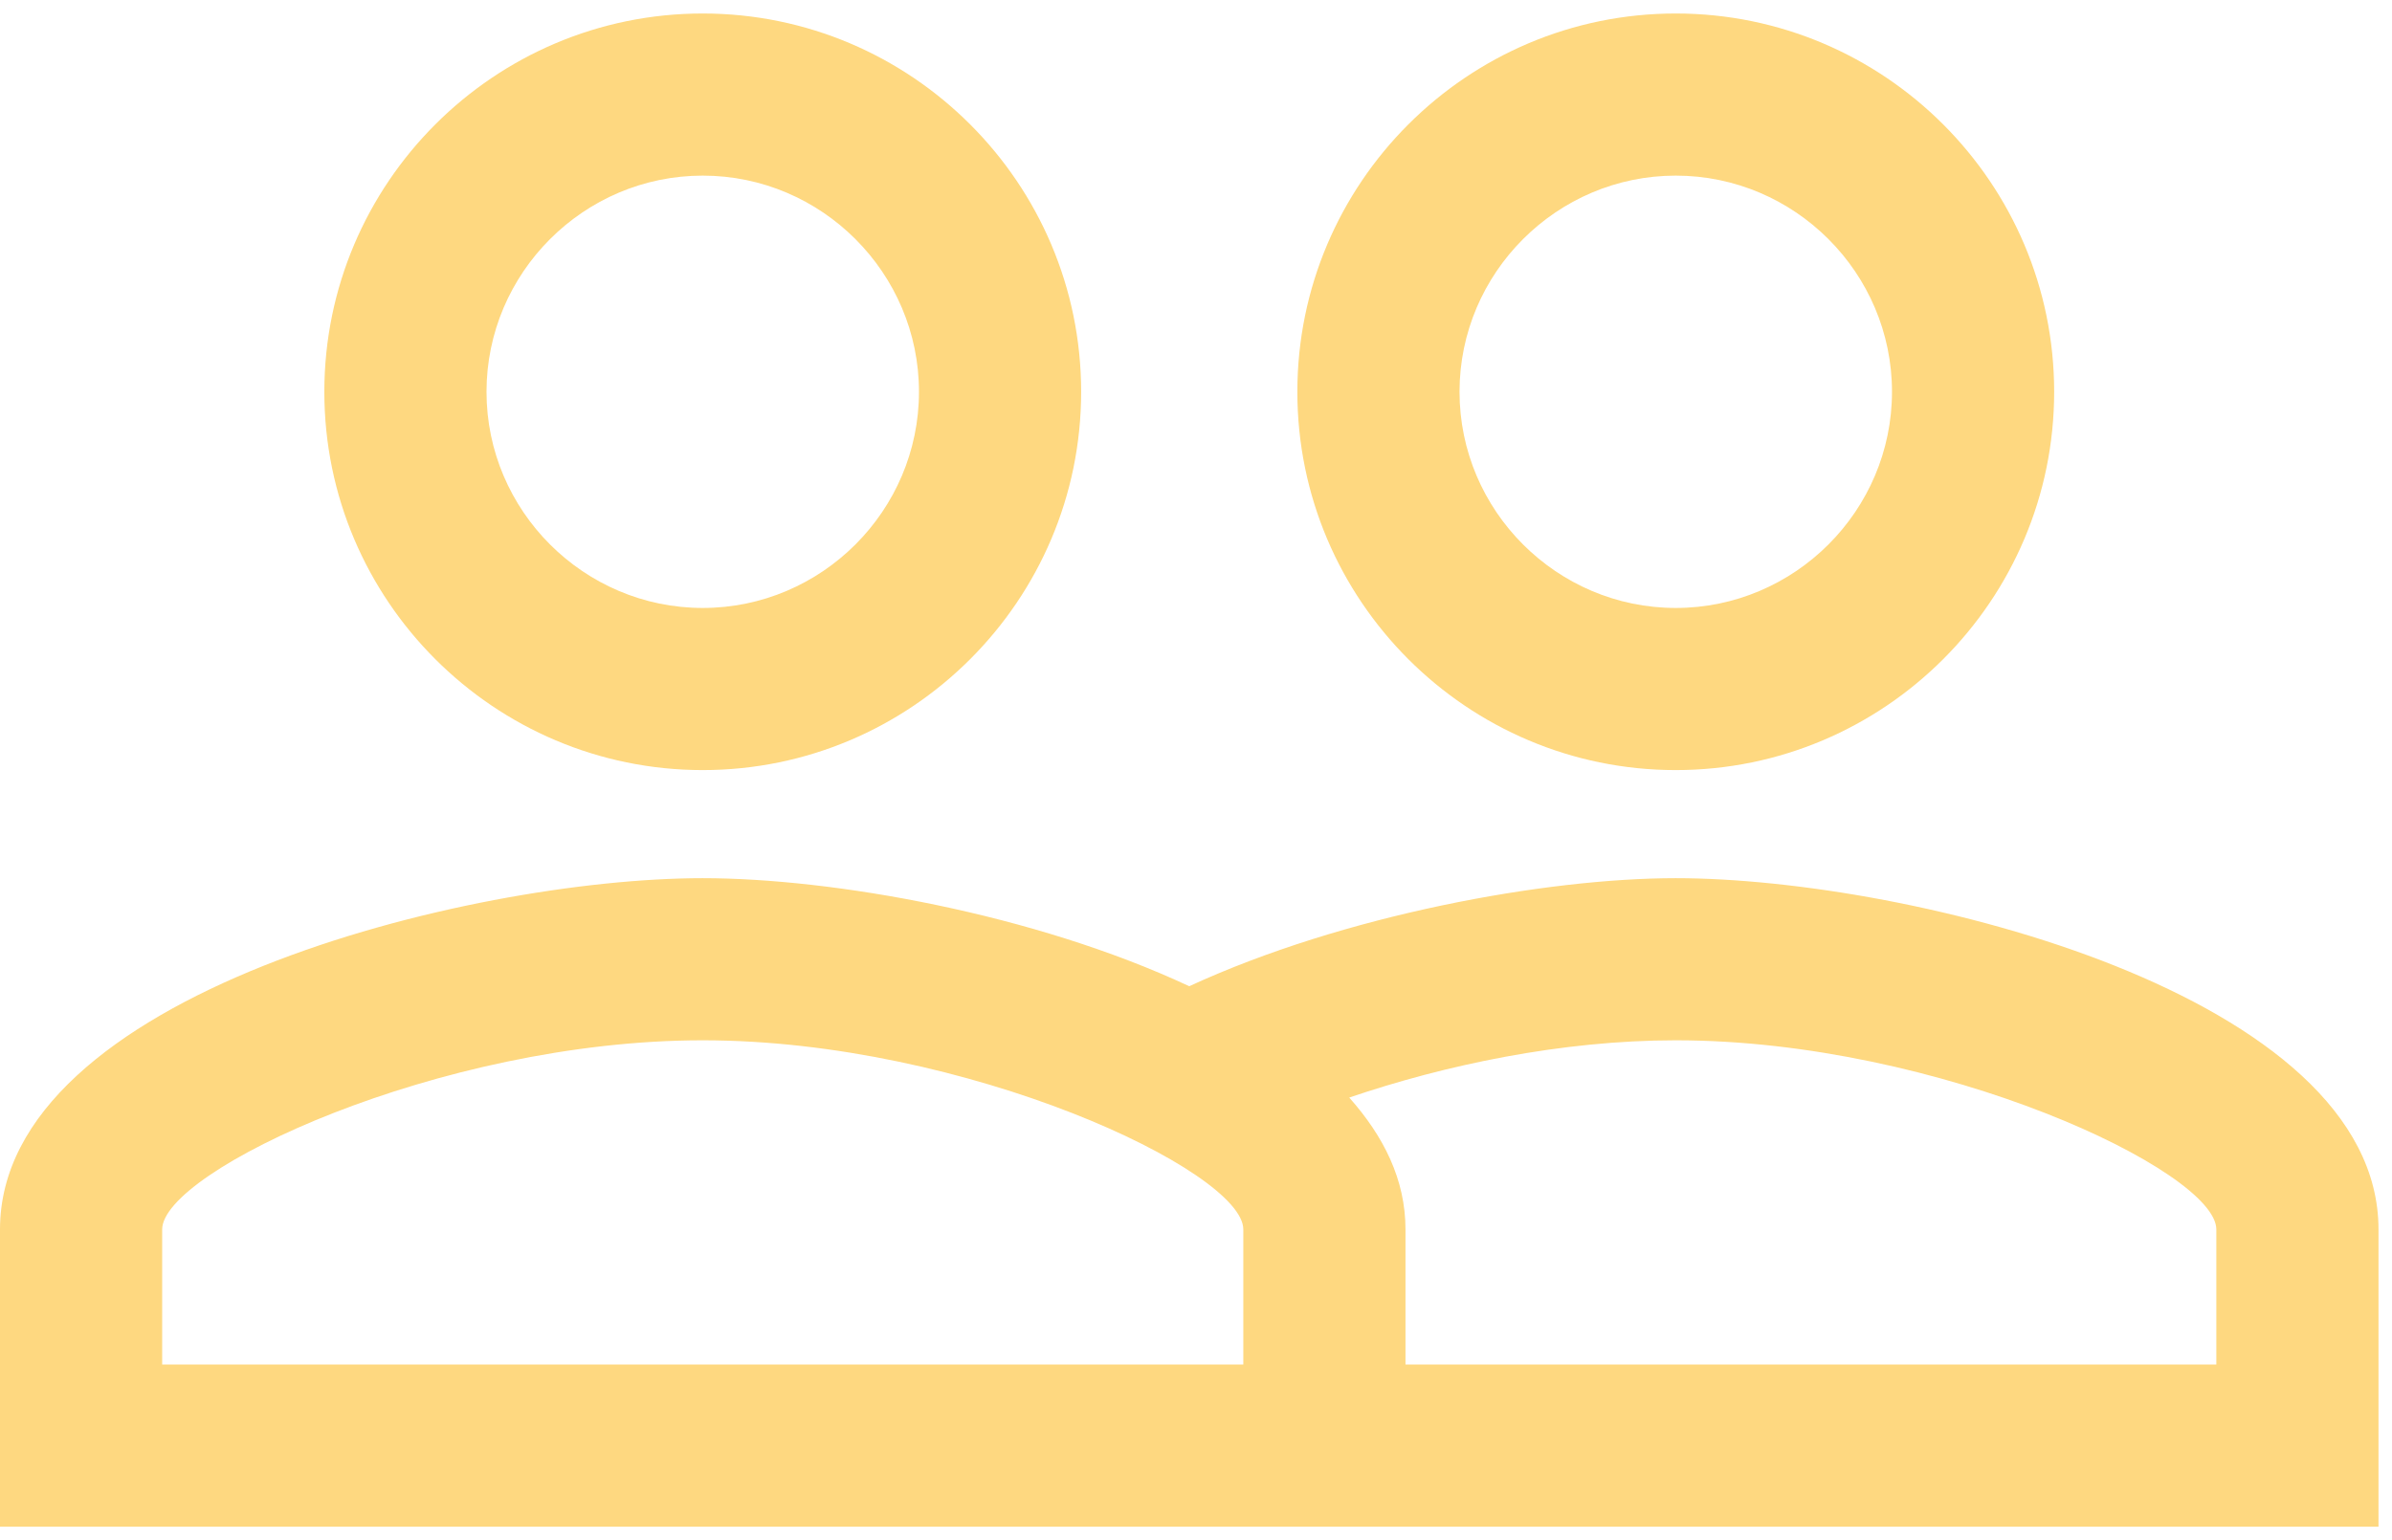 <svg width="59" height="38" viewBox="0 0 59 38" xmlns="http://www.w3.org/2000/svg">
<path d="M41.333 21.667C38.133 21.667 33.147 22.573 29.333 24.333C25.52 22.547 20.533 21.667 17.333 21.667C11.547 21.667 0 24.547 0 30.333V37.667H58.667V30.333C58.667 24.547 47.12 21.667 41.333 21.667ZM30.667 33.667H4V30.333C4 28.893 10.827 25.667 17.333 25.667C23.84 25.667 30.667 28.893 30.667 30.333V33.667ZM54.667 33.667H34.667V30.333C34.667 29.107 34.133 28.04 33.28 27.08C35.627 26.28 38.507 25.667 41.333 25.667C47.84 25.667 54.667 28.893 54.667 30.333V33.667ZM17.333 19C22.48 19 26.667 14.813 26.667 9.667C26.667 4.52 22.48 0.333 17.333 0.333C12.187 0.333 8 4.52 8 9.667C8 14.813 12.187 19 17.333 19ZM17.333 4.333C20.267 4.333 22.667 6.733 22.667 9.667C22.667 12.6 20.267 15 17.333 15C14.4 15 12 12.6 12 9.667C12 6.733 14.4 4.333 17.333 4.333ZM41.333 19C46.48 19 50.667 14.813 50.667 9.667C50.667 4.52 46.48 0.333 41.333 0.333C36.187 0.333 32 4.52 32 9.667C32 14.813 36.187 19 41.333 19ZM41.333 4.333C44.267 4.333 46.667 6.733 46.667 9.667C46.667 12.6 44.267 15 41.333 15C38.4 15 36 12.6 36 9.667C36 6.733 38.4 4.333 41.333 4.333Z" fill="#fed880"/>
</svg>
